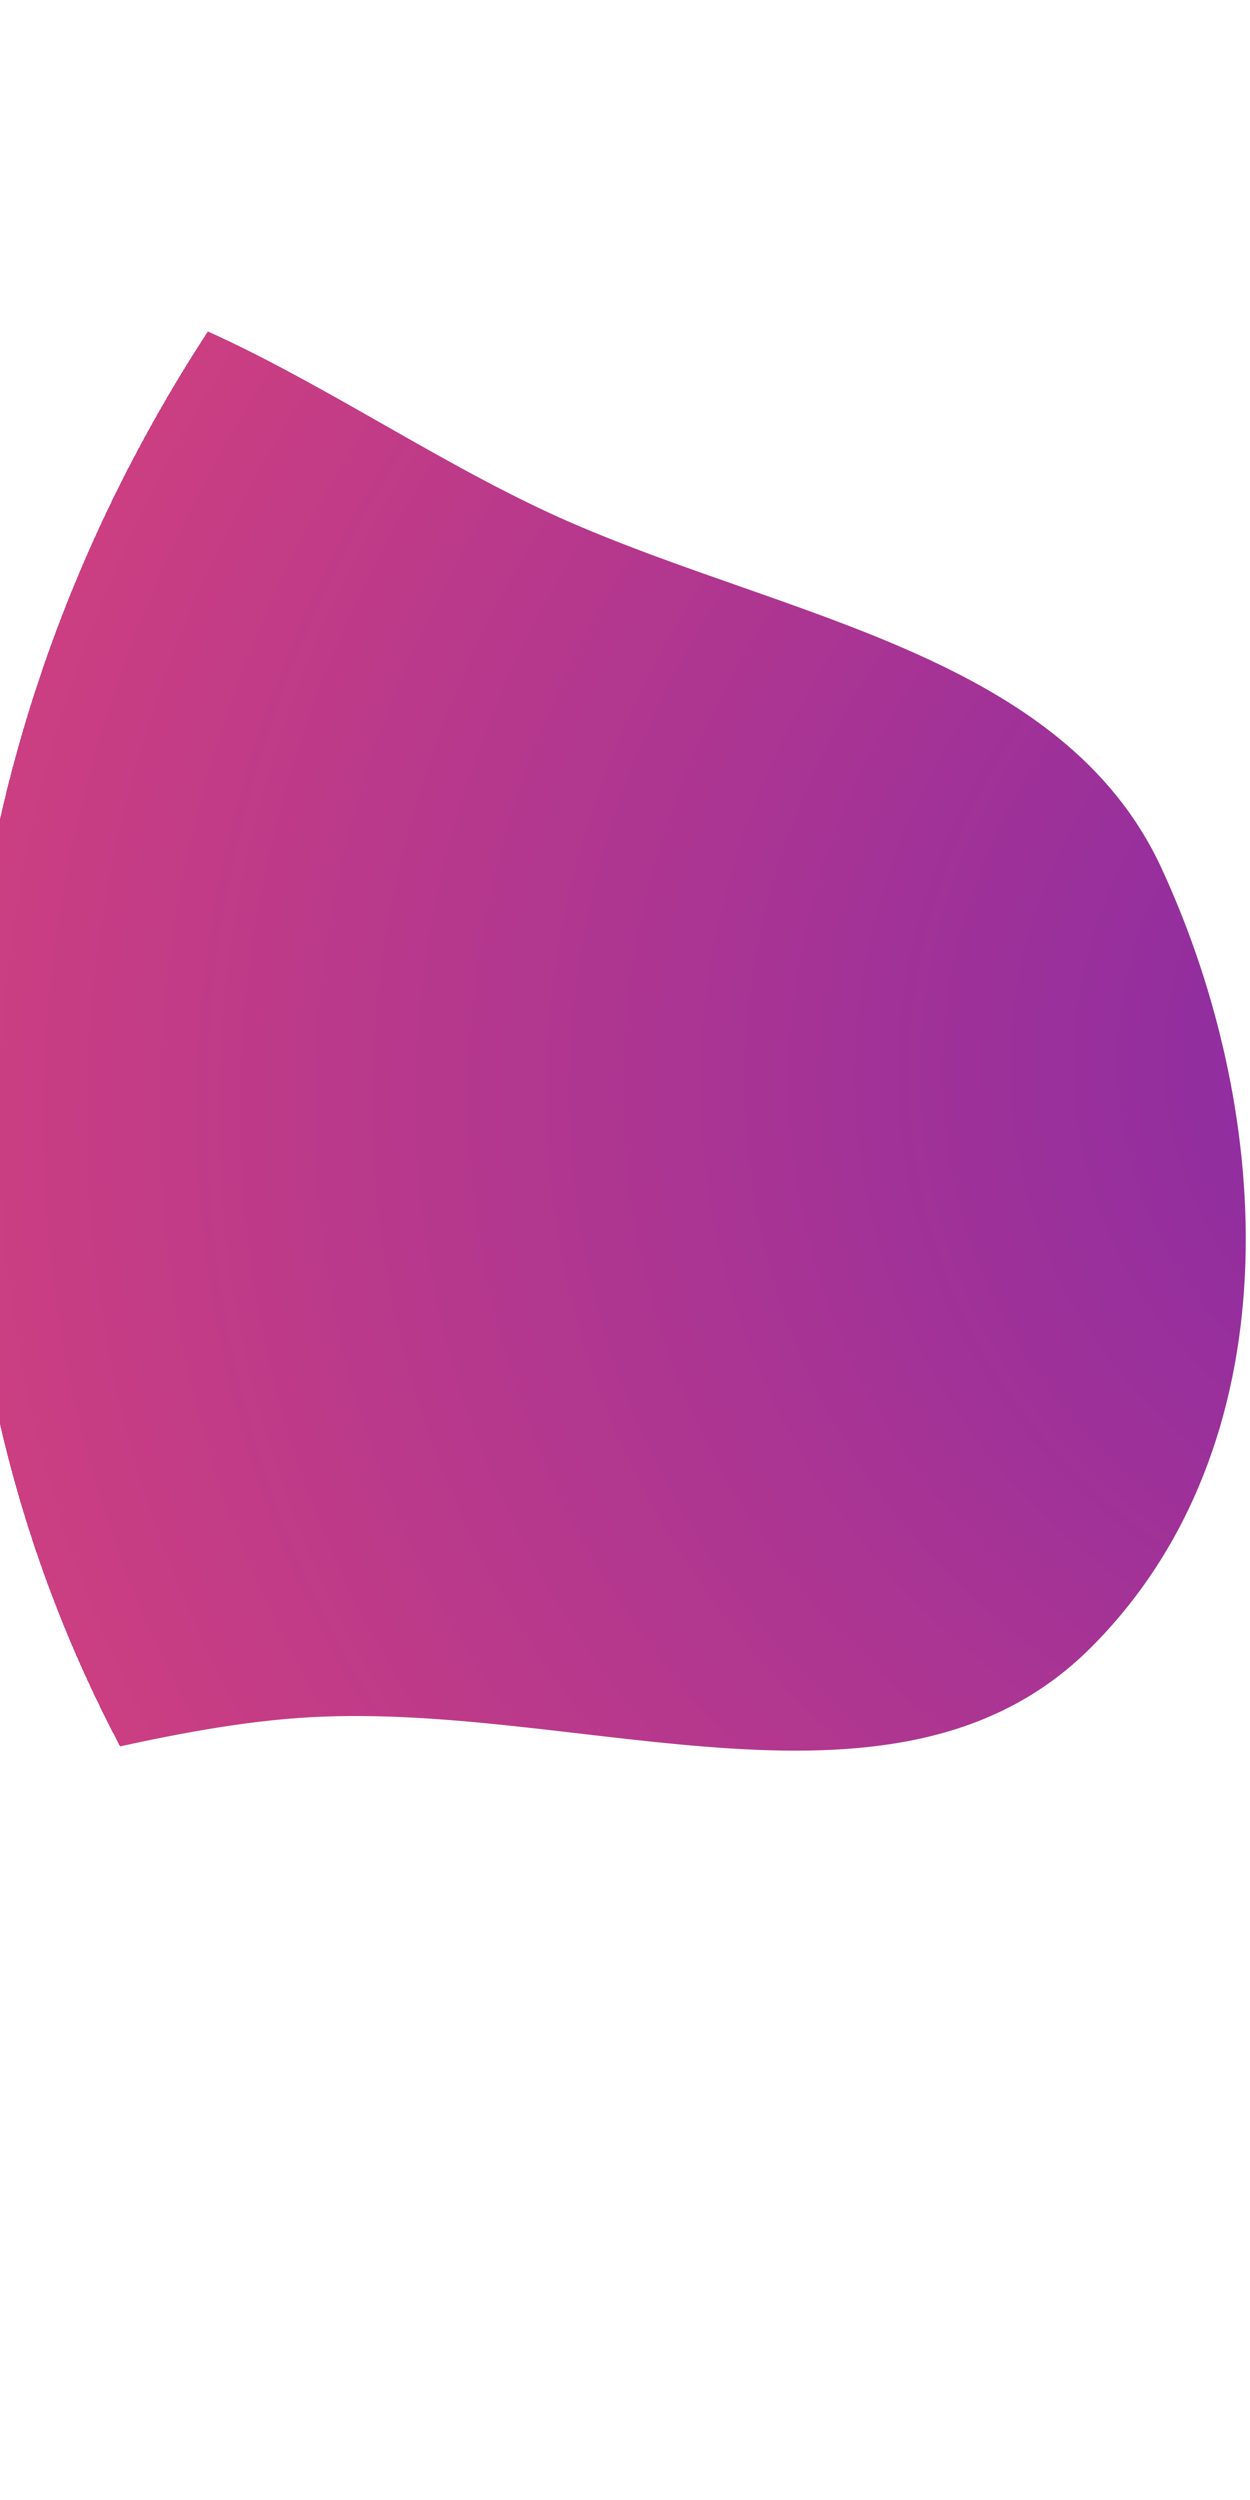 <svg width="100" height="200" viewBox="0 0 63 57" fill="none" xmlns="http://www.w3.org/2000/svg">
<path fill-rule="evenodd" clip-rule="evenodd" d="M58.543 9.263C53.616 -1.404 39.956 -3.304 28.775 -8.16C16.816 -13.355 5.369 -24.286 -6.994 -19.204C-19.862 -13.916 -22.744 1.381 -25.788 14.266C-28.935 27.591 -34.175 43.581 -24.011 52.84C-14.148 61.826 1.766 52.802 15.683 52.046C29.483 51.297 45.325 58.178 54.97 48.55C65.165 38.373 64.312 21.753 58.543 9.263Z" fill="url(#paint0_radial)"/>
<defs>
<radialGradient id="paint0_radial" cx="0" cy="0" r="1" gradientUnits="userSpaceOnUse" gradientTransform="translate(80.88 18.478) rotate(173.234) scale(83.211 73.866)">
<stop stop-color="#8129A7"/>
<stop offset="1" stop-color="#CB3E82"/>
<stop offset="1" stop-color="#F5F5F5" stop-opacity="0"/>
</radialGradient>
</defs>
</svg>

